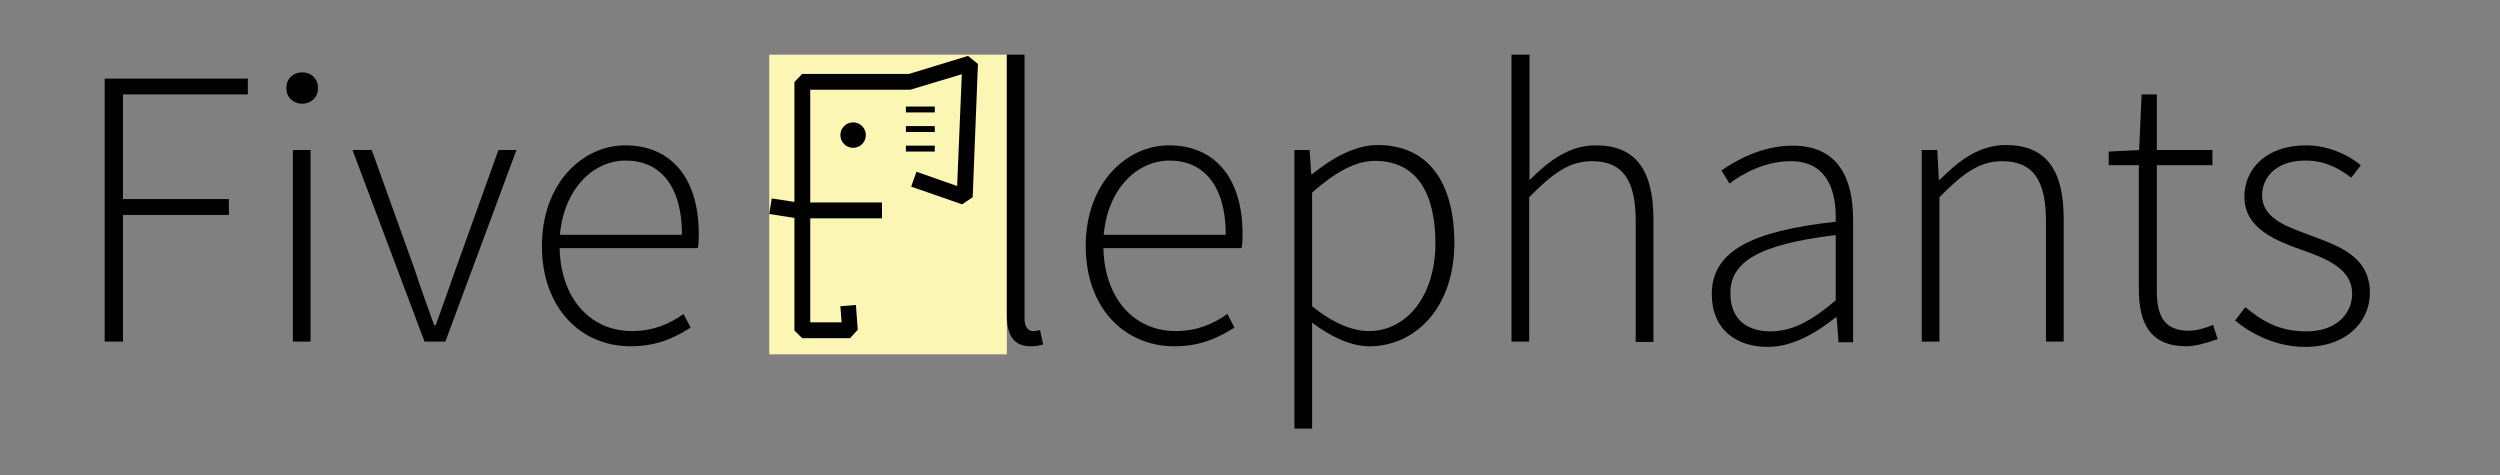 <?xml version="1.0" encoding="utf-8"?>
<!-- Generator: Adobe Illustrator 18.0.0, SVG Export Plug-In . SVG Version: 6.00 Build 0)  -->
<!DOCTYPE svg PUBLIC "-//W3C//DTD SVG 1.1//EN" "http://www.w3.org/Graphics/SVG/1.1/DTD/svg11.dtd">
<svg version="1.1" id="Layer_1" xmlns="http://www.w3.org/2000/svg" xmlns:xlink="http://www.w3.org/1999/xlink" x="0px" y="0px"
	 viewBox="0 0 805 153.1" enable-background="new 0 0 805 153.1" xml:space="preserve">
<rect x="0" y="0" width="805" height="153.1" fill="#808080" stroke="none"/>
<rect x="247.7" y="17.6" fill="#FBF6B3" width="76.5" height="96.5"/>
<g>
	<path fill="#010101" d="M33.6,25.3h46.2v5.1H39.6v33.7h34.1v5.1H39.6v40.8h-5.9V25.3z"/>
	<path fill="#010101" d="M92.2,28.4c0-3.2,2.3-5.1,5.1-5.1c2.8,0,5.1,1.9,5.1,5.1c0,3-2.3,5-5.1,5C94.5,33.4,92.2,31.4,92.2,28.4z
		 M94.3,48.3h5.7v61.7h-5.7V48.3z"/>
	<path fill="#010101" d="M113.5,48.3h6.2L133.6,87c1.9,5.9,4.2,12.1,6.2,17.7h0.5c2.1-5.7,4.2-11.8,6.3-17.7l13.9-38.7h5.8
		l-22.9,61.7h-6.7L113.5,48.3z"/>
	<path fill="#010101" d="M201.3,46.8c14.7,0,23.7,10.4,23.7,28.5c0,1.5,0,3.1-0.3,4.6h-44.5c0.3,15.6,9.4,26.7,23.3,26.7
		c6.7,0,12-2.2,16.6-5.5l2.3,4.4c-4.9,3-10.4,6-19.4,6c-15.8,0-28.5-12.1-28.5-32.3S187.6,46.8,201.3,46.8z M219.6,75.6
		c0-15.8-7.1-23.9-18.1-23.9c-10.5,0-19.9,9.1-21.2,23.9H219.6z"/>
</g>
<g>
	<g>
		<polygon fill="#010101" points="273.7,108.9 258.3,108.9 255.8,106.4 255.8,26.4 258.3,23.8 292.7,23.8 311.7,18 314.9,20.6
			313.2,63.5 309.8,65.8 293.4,60.1 295.1,55.3 308.2,59.9 309.7,23.9 293.1,28.9 260.9,28.9 260.9,103.8 271,103.8 270.6,98.6
			275.6,98.2 276.2,106.2 		"/>
		<polygon fill="#010101" points="284,70.3 256.6,70.3 247.7,68.9 248.5,63.9 257,65.2 284,65.2 		"/>
		<circle fill="#010101" cx="274.7" cy="43.5" r="4.1"/>
		<rect x="291.7" y="34.3" fill="#010101" width="9.3" height="1.9"/>
		<rect x="291.7" y="40.6" fill="#010101" width="9.3" height="1.9"/>
		<rect x="291.7" y="46.9" fill="#010101" width="9.3" height="1.9"/>
	</g>
	<g>
		<path fill="#010101" d="M324.2,17.6h5.7v85c0,2.7,1.2,4,2.7,4c0.5,0,1,0,2.3-0.3l1,4.6c-1.2,0.4-2.3,0.6-4.1,0.6
			c-5,0-7.6-3.1-7.6-9.8V17.6z"/>
		<path fill="#010101" d="M376.4,46.8c14.7,0,23.7,10.4,23.7,28.5c0,1.5,0,3.1-0.3,4.6h-44.5c0.3,15.6,9.4,26.7,23.3,26.7
			c6.7,0,12-2.2,16.6-5.5l2.3,4.4c-4.9,3-10.4,6-19.4,6c-15.8,0-28.5-12.1-28.5-32.3S362.7,46.8,376.4,46.8z M394.7,75.6
			c0-15.8-7.1-23.9-18.1-23.9c-10.5,0-19.9,9.1-21.2,23.9H394.7z"/>
		<path fill="#010101" d="M422.5,115.5V138h-5.7V48.3h4.9l0.5,7.7h0.4c6-4.8,13.4-9.3,21-9.3c16.5,0,24.7,12.3,24.7,31.5
			c0,21-12.7,33.3-27.3,33.3c-5.8,0-12.1-2.8-18.5-7.6V115.5z M440.7,106.6c12.5,0,21.5-11.6,21.5-28.3c0-15.2-5.4-26.5-19.5-26.5
			c-6.2,0-12.7,3.6-20.2,10.2v36.6C429.6,104.4,436,106.6,440.7,106.6z"/>
		<path fill="#010101" d="M486.8,17.6h5.7v26.7V58c6.4-6.4,12.9-11.2,21.3-11.2c12.7,0,18.6,7.7,18.6,23.7v39.6h-5.7V71.2
			c0-13.1-4.1-19.3-14.1-19.3c-7.3,0-12.6,3.9-20.2,11.6v46.5h-5.7V17.6z"/>
		<path fill="#010101" d="M591.1,71.4c0.3-9.4-2.4-19.5-14.5-19.5c-8.4,0-15.6,4.1-19.7,7.2l-2.6-4.2c4.4-3.1,12.9-8,22.9-8
			c14.7,0,19.5,10.5,19.5,23.8v39.5H592l-0.6-8h-0.3c-6.3,5-13.8,9.5-21.9,9.5c-9.8,0-18-5.3-18-17C551.2,81,563.7,74.4,591.1,71.4z
			 M570.1,106.7c7.1,0,13.4-3.5,21-10v-21c-25.3,3-33.9,8.9-33.9,18.6C557.1,103.2,563,106.7,570.1,106.7z"/>
		<path fill="#010101" d="M618.9,48.3h4.9l0.5,9.5h0.4c6.3-6.3,12.7-11.1,21.2-11.1c12.7,0,18.6,7.7,18.6,23.7v39.6h-5.7V71.2
			c0-13.1-4.1-19.3-14.1-19.3c-7.3,0-12.6,3.9-20.2,11.6v46.5h-5.7V48.3z"/>
		<path fill="#010101" d="M688.7,53.2H679v-4.4l9.8-0.5l0.8-17.9h4.9v17.9h17.9v4.9h-17.9v40.2c0,7.8,1.9,13.1,10.4,13.1
			c2.3,0,5.5-0.9,7.7-1.9l1.5,4.6c-3.6,1.3-7.5,2.3-10,2.3c-12,0-15.4-7.6-15.4-18.6V53.2z"/>
		<path fill="#010101" d="M723,98.9c5.3,4.4,10.8,7.8,19.7,7.8c9.6,0,14.7-5.7,14.7-12.2c0-7.7-8-11.1-15-13.6
			c-9.4-3.3-19.7-7.1-19.7-17.6c0-9,7.1-16.5,19.9-16.5c6.6,0,13.1,2.7,17.6,6.4l-3.1,4c-4.1-3.1-8.5-5.5-14.8-5.5
			c-9.5,0-13.9,5.5-13.9,11.2c0,7.1,7.2,9.8,14.5,12.5c9.6,3.6,20.2,6.8,20.2,18.9c0,9.3-7.5,17.4-20.8,17.4
			c-9.1,0-17.1-3.9-22.6-8.5L723,98.9z"/>
	</g>
</g>
</svg>
